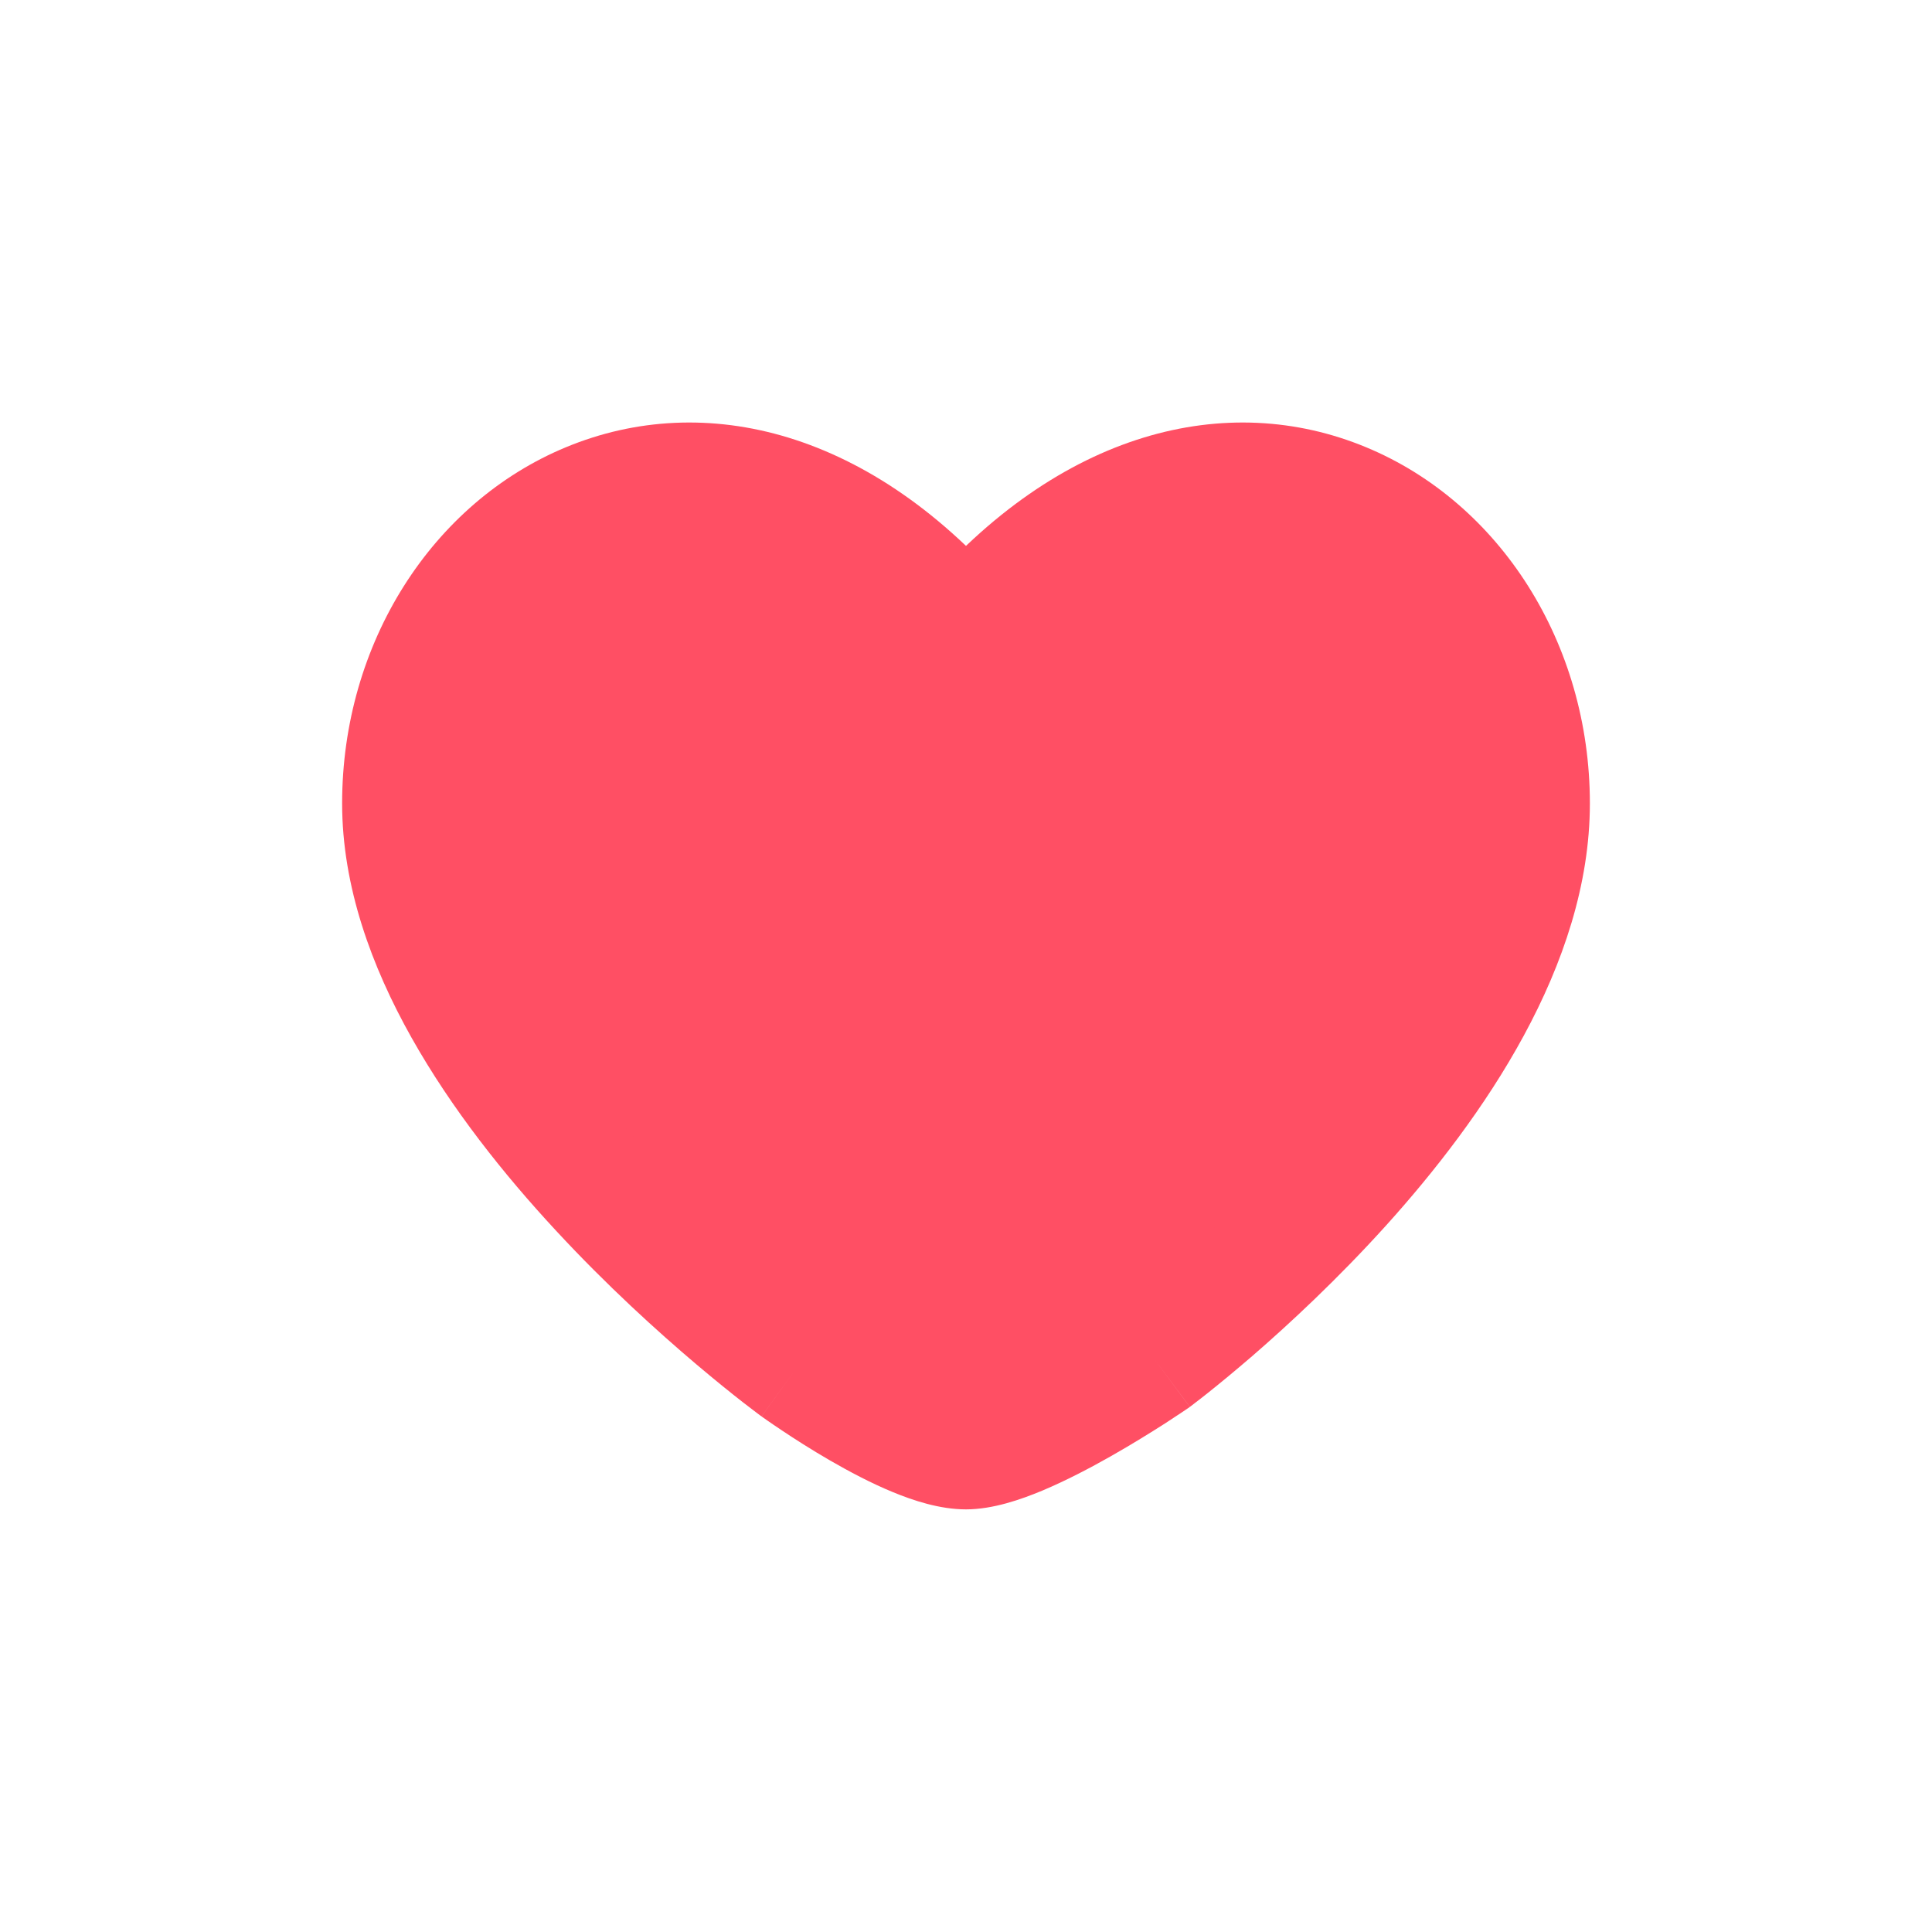 <svg width="24" height="24" viewBox="0 0 24 24" fill="none" xmlns="http://www.w3.org/2000/svg">
<path d="M5 9.98C5 13.412 9.9 16.987 9.9 16.987C9.9 16.987 11.3 18 12 18C12.7 18 14.333 16.875 14.333 16.875C14.333 16.875 19 13.412 19 9.98C19 6.548 15.15 4.162 12 7.874C8.85 4.162 5 6.548 5 9.98Z" fill="#FF4F64"/>
<path d="M9.9 16.987L9.458 17.593L9.46 17.595L9.9 16.987ZM12 7.874L11.428 8.36C11.571 8.528 11.78 8.624 12 8.624C12.22 8.624 12.429 8.528 12.572 8.36L12 7.874ZM14.333 16.875L14.759 17.493L14.77 17.485L14.78 17.477L14.333 16.875ZM9.9 16.987C10.342 16.382 10.342 16.382 10.342 16.382C10.342 16.382 10.342 16.382 10.342 16.382C10.342 16.382 10.342 16.382 10.342 16.382C10.342 16.381 10.341 16.381 10.341 16.381C10.339 16.379 10.336 16.377 10.332 16.375C10.325 16.369 10.312 16.36 10.296 16.347C10.263 16.323 10.214 16.285 10.151 16.236C10.024 16.137 9.84 15.99 9.619 15.803C9.176 15.428 8.587 14.894 8 14.261C7.412 13.626 6.84 12.905 6.42 12.155C5.996 11.402 5.75 10.664 5.75 9.98H5H4.25C4.25 11.012 4.616 12.008 5.112 12.89C5.61 13.776 6.263 14.593 6.9 15.28C7.538 15.97 8.174 16.545 8.65 16.948C8.888 17.149 9.087 17.309 9.228 17.419C9.299 17.474 9.355 17.516 9.394 17.546C9.413 17.56 9.429 17.572 9.439 17.58C9.445 17.584 9.449 17.587 9.452 17.589C9.454 17.59 9.455 17.591 9.456 17.592C9.456 17.592 9.457 17.593 9.457 17.593C9.457 17.593 9.458 17.593 9.458 17.593C9.458 17.593 9.458 17.593 9.9 16.987ZM5 9.98H5.75C5.75 8.536 6.557 7.375 7.606 6.941C8.597 6.53 10.015 6.695 11.428 8.36L12 7.874L12.572 7.389C10.835 5.342 8.753 4.842 7.032 5.555C5.368 6.244 4.25 7.991 4.25 9.98H5ZM9.9 16.987C9.46 17.595 9.461 17.595 9.461 17.595C9.461 17.595 9.461 17.595 9.461 17.595C9.461 17.596 9.461 17.596 9.461 17.596C9.462 17.596 9.462 17.596 9.463 17.597C9.464 17.598 9.465 17.599 9.467 17.6C9.47 17.602 9.475 17.606 9.481 17.61C9.493 17.619 9.51 17.631 9.532 17.646C9.576 17.676 9.637 17.719 9.713 17.769C9.864 17.87 10.075 18.006 10.312 18.143C10.546 18.278 10.818 18.423 11.09 18.535C11.344 18.64 11.674 18.75 12 18.75V18V17.25C12.001 17.25 11.992 17.25 11.974 17.247C11.956 17.244 11.931 17.239 11.9 17.231C11.835 17.214 11.756 17.187 11.663 17.149C11.476 17.071 11.266 16.962 11.063 16.845C10.862 16.728 10.679 16.611 10.546 16.522C10.48 16.478 10.427 16.441 10.391 16.416C10.373 16.404 10.359 16.394 10.351 16.388C10.346 16.385 10.343 16.382 10.341 16.381C10.34 16.38 10.34 16.38 10.339 16.38C10.339 16.38 10.339 16.38 10.339 16.38C10.339 16.38 10.339 16.38 10.339 16.38C10.339 16.38 10.339 16.38 10.339 16.38C10.339 16.38 10.339 16.38 9.9 16.987ZM14.333 16.875C14.78 17.477 14.78 17.477 14.781 17.477C14.781 17.477 14.781 17.477 14.781 17.477C14.781 17.477 14.782 17.476 14.782 17.476C14.783 17.475 14.784 17.474 14.786 17.473C14.789 17.471 14.793 17.468 14.798 17.464C14.809 17.456 14.823 17.445 14.842 17.43C14.88 17.402 14.933 17.36 15 17.307C15.135 17.2 15.325 17.044 15.553 16.848C16.007 16.455 16.614 15.893 17.224 15.217C18.406 13.905 19.75 11.997 19.75 9.98H19H18.25C18.25 11.395 17.261 12.935 16.11 14.213C15.553 14.831 14.993 15.349 14.572 15.713C14.362 15.895 14.188 16.037 14.067 16.132C14.007 16.18 13.96 16.216 13.93 16.24C13.914 16.252 13.902 16.261 13.895 16.266C13.892 16.269 13.889 16.271 13.887 16.272C13.887 16.272 13.886 16.273 13.886 16.273C13.886 16.273 13.886 16.273 13.886 16.273C13.886 16.273 13.886 16.273 13.886 16.273C13.886 16.273 13.886 16.273 14.333 16.875ZM19 9.98H19.75C19.75 7.991 18.632 6.244 16.968 5.555C15.247 4.842 13.165 5.342 11.428 7.389L12 7.874L12.572 8.36C13.985 6.695 15.403 6.53 16.394 6.941C17.443 7.375 18.25 8.536 18.25 9.98H19ZM14.333 16.875C13.908 16.257 13.908 16.257 13.908 16.257C13.908 16.257 13.908 16.257 13.908 16.257C13.908 16.257 13.908 16.257 13.908 16.257C13.908 16.257 13.908 16.257 13.908 16.258C13.907 16.258 13.906 16.258 13.905 16.259C13.903 16.261 13.899 16.264 13.893 16.267C13.883 16.274 13.866 16.285 13.845 16.3C13.802 16.328 13.739 16.37 13.662 16.42C13.505 16.52 13.291 16.653 13.059 16.785C12.824 16.918 12.583 17.043 12.37 17.133C12.264 17.177 12.174 17.209 12.102 17.229C12.026 17.25 11.995 17.25 12 17.25V18V18.75C12.334 18.75 12.684 18.627 12.95 18.516C13.24 18.394 13.538 18.238 13.799 18.09C14.063 17.94 14.301 17.792 14.473 17.682C14.559 17.626 14.629 17.58 14.678 17.547C14.703 17.53 14.723 17.517 14.736 17.508C14.743 17.503 14.748 17.5 14.752 17.497C14.754 17.496 14.755 17.495 14.757 17.494C14.757 17.494 14.758 17.494 14.758 17.493C14.758 17.493 14.758 17.493 14.758 17.493C14.758 17.493 14.759 17.493 14.759 17.493C14.759 17.493 14.759 17.493 14.333 16.875Z" fill="#FF4F64"/>
</svg>
